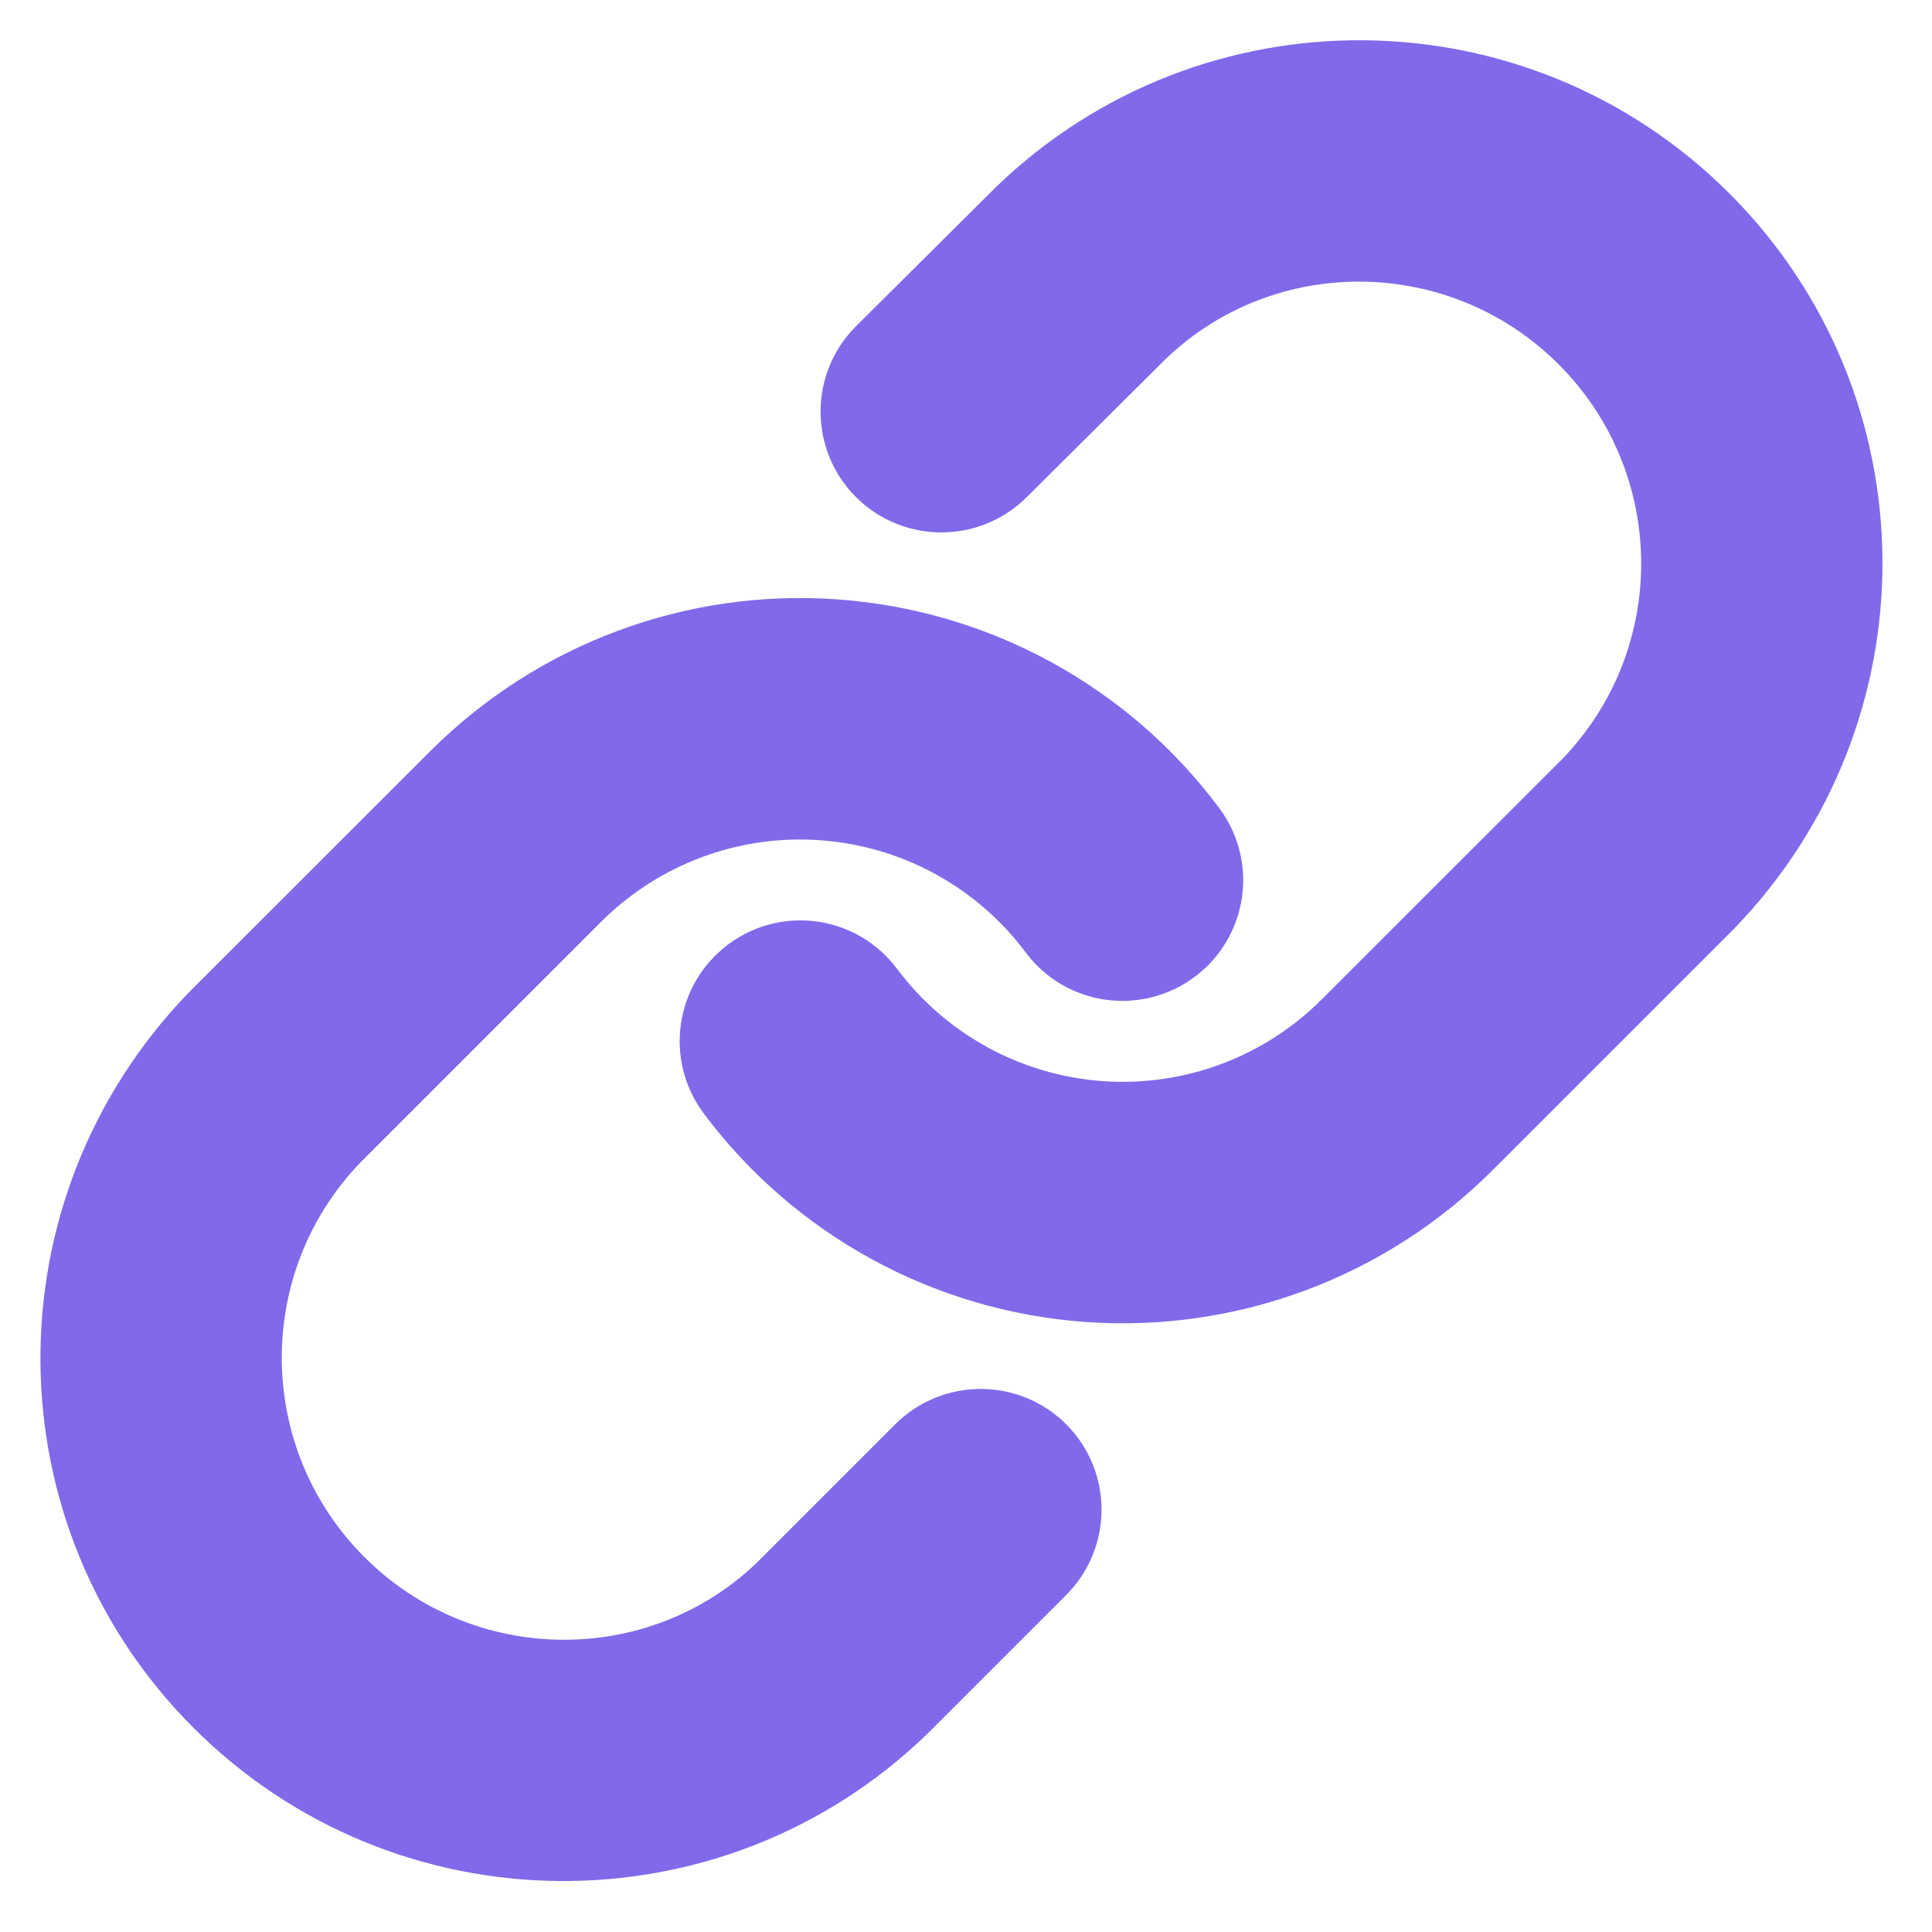 <?xml version="1.0" encoding="UTF-8"?>
<svg width="12px" height="12px" viewBox="0 0 12 12" version="1.1" xmlns="http://www.w3.org/2000/svg" xmlns:xlink="http://www.w3.org/1999/xlink">
    <!-- Generator: Sketch 55.2 (78181) - https://sketchapp.com -->
    <title>link-icon</title>
    <desc>Created with Sketch.</desc>
    <g id="Talent/Widget/Shotdetail" stroke="none" stroke-width="1" fill="none" fill-rule="evenodd">
        <g id="01.2-brand" transform="translate(-976, -848)" fill="#8169EA" fill-rule="nonzero">
            <g id="attach-files" transform="translate(976, 809)">
                <g id="Group-3" transform="translate(-0, 39)">
                    <path d="M4.371,6.916 C4.123,6.584 4.191,6.114 4.523,5.866 C4.854,5.618 5.324,5.686 5.572,6.018 C5.876,6.424 6.342,6.679 6.849,6.715 C7.355,6.751 7.852,6.566 8.211,6.206 L9.702,4.716 C10.366,4.029 10.356,2.938 9.681,2.263 C9.006,1.588 7.914,1.578 7.236,2.234 L6.376,3.089 C6.082,3.381 5.607,3.379 5.315,3.086 C5.023,2.792 5.024,2.317 5.318,2.025 L6.186,1.162 C7.461,-0.069 9.488,-0.052 10.742,1.202 C11.995,2.456 12.013,4.483 10.772,5.767 L9.272,7.267 C8.606,7.934 7.682,8.278 6.742,8.211 C5.801,8.144 4.936,7.671 4.371,6.916 Z M7.572,5.018 C7.82,5.349 7.753,5.819 7.421,6.067 C7.089,6.315 6.619,6.248 6.371,5.916 C6.067,5.509 5.601,5.255 5.095,5.219 C4.588,5.182 4.091,5.368 3.732,5.727 L2.241,7.218 C1.578,7.904 1.588,8.996 2.263,9.671 C2.938,10.346 4.029,10.356 4.706,9.701 L5.561,8.846 C5.854,8.554 6.329,8.554 6.622,8.846 C6.915,9.139 6.915,9.614 6.622,9.907 L5.758,10.771 C4.483,12.003 2.456,11.985 1.202,10.732 C-0.052,9.478 -0.069,7.451 1.171,6.166 L2.671,4.667 C3.338,4 4.261,3.655 5.202,3.723 C6.143,3.79 7.008,4.262 7.572,5.018 Z" id="link-icon"></path>
                </g>
            </g>
        </g>
    </g>
</svg>